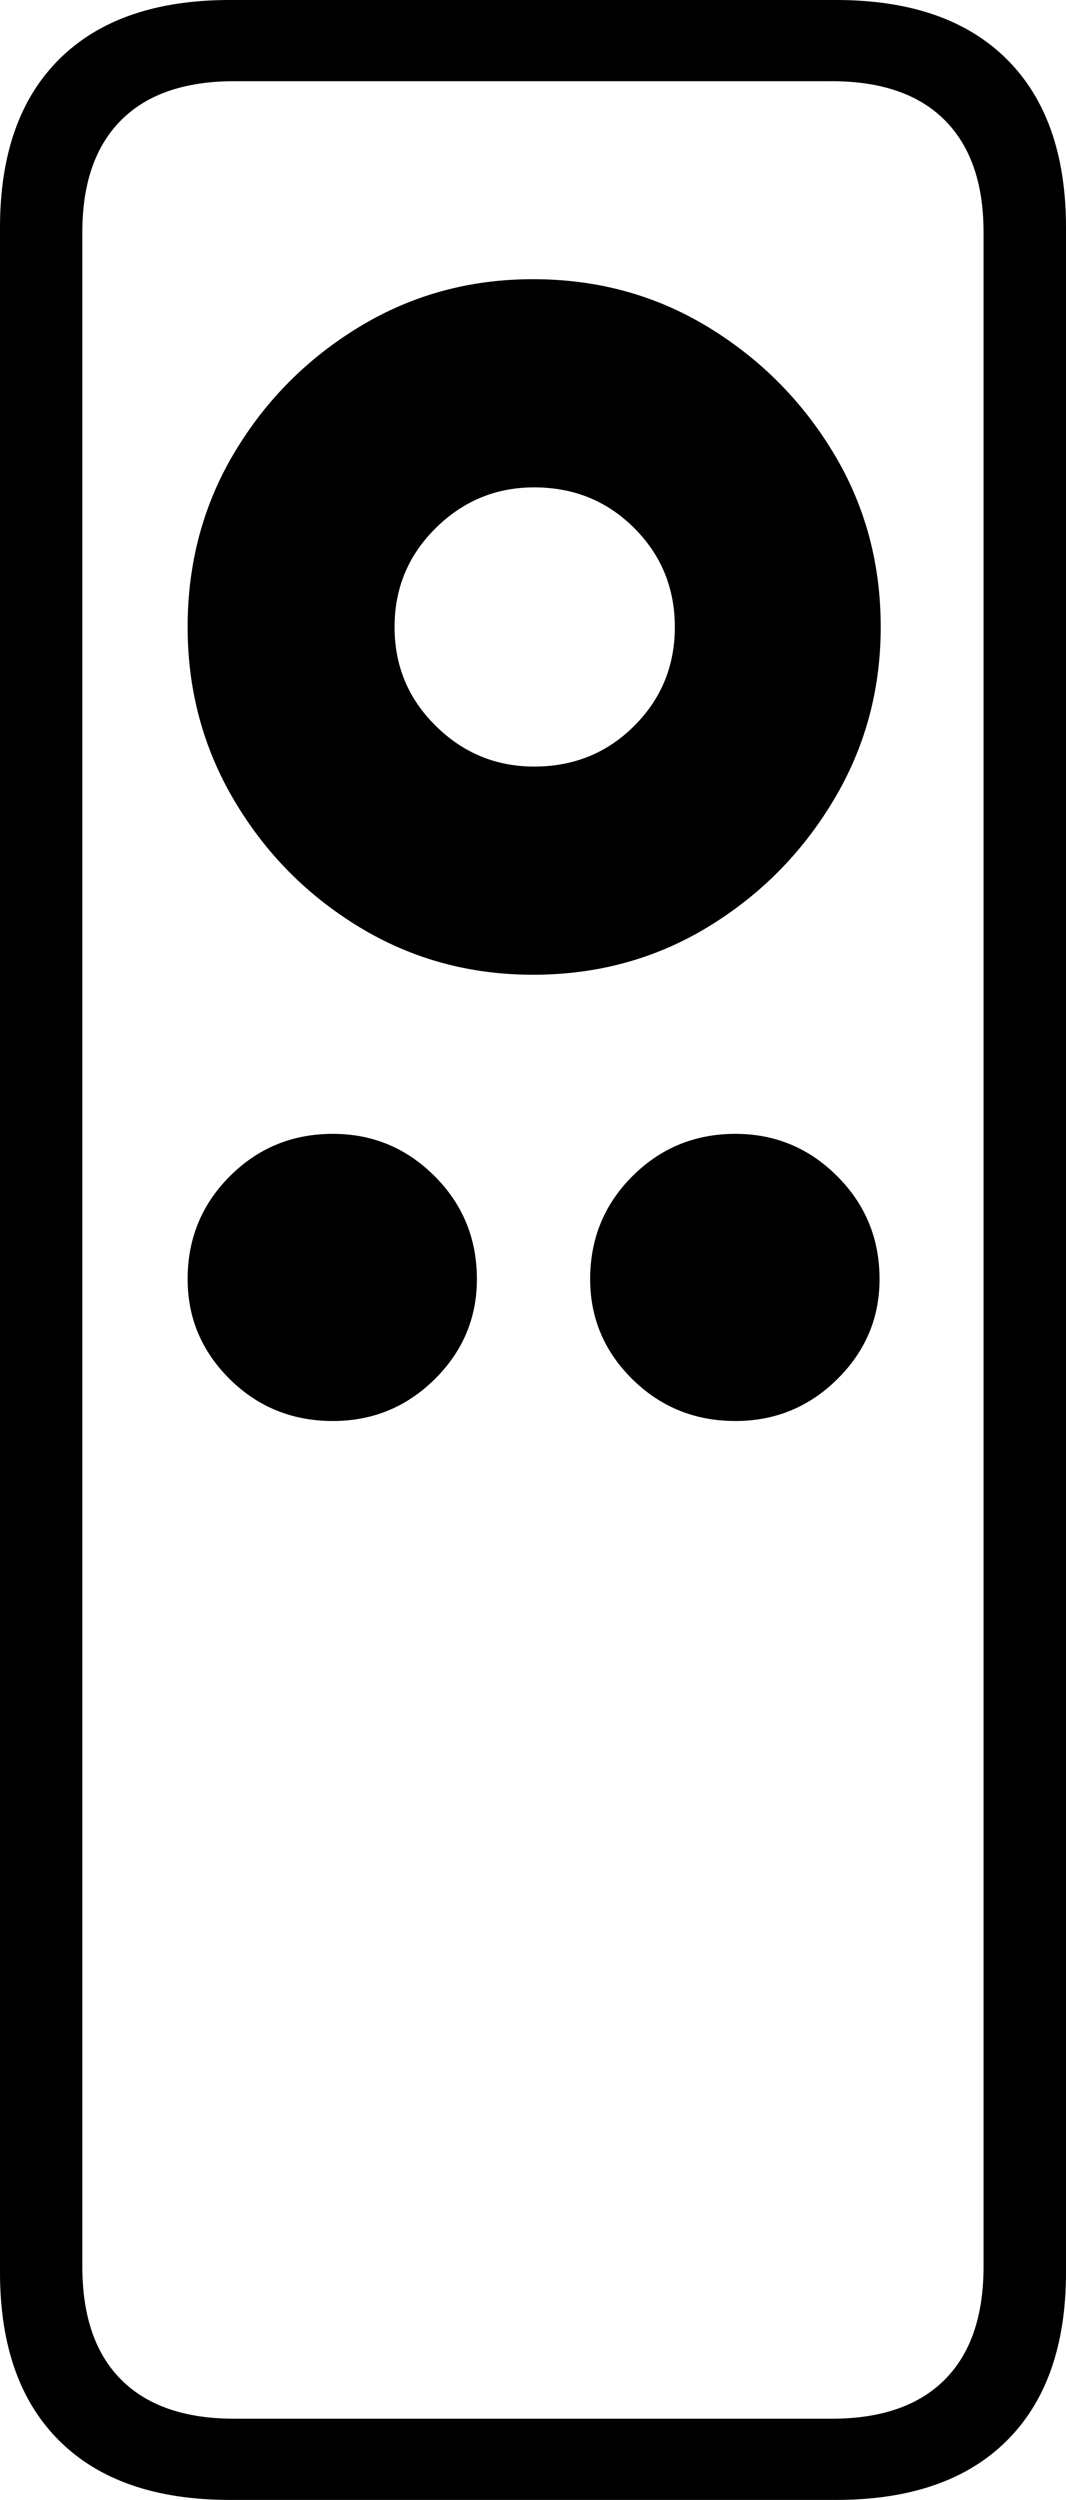 <?xml version="1.0" encoding="UTF-8"?>
<!--Generator: Apple Native CoreSVG 175-->
<!DOCTYPE svg
PUBLIC "-//W3C//DTD SVG 1.1//EN"
       "http://www.w3.org/Graphics/SVG/1.1/DTD/svg11.dtd">
<svg version="1.1" xmlns="http://www.w3.org/2000/svg" xmlns:xlink="http://www.w3.org/1999/xlink" width="9.102" height="21.338">
 <g>
  <rect height="21.338" opacity="0" width="9.102" x="0" y="0"/>
  <path d="M0 19.395Q0 20.332 0.508 20.835Q1.016 21.338 1.963 21.338L7.139 21.338Q8.086 21.338 8.594 20.835Q9.102 20.332 9.102 19.395L9.102 1.943Q9.102 1.006 8.594 0.503Q8.086 0 7.139 0L1.963 0Q1.016 0 0.508 0.503Q0 1.006 0 1.943ZM0.703 19.346L0.703 1.982Q0.703 1.357 1.035 1.025Q1.367 0.693 2.002 0.693L7.1 0.693Q7.734 0.693 8.066 1.025Q8.398 1.357 8.398 1.982L8.398 19.346Q8.398 19.98 8.066 20.312Q7.734 20.645 7.1 20.645L2.002 20.645Q1.367 20.645 1.035 20.312Q0.703 19.98 0.703 19.346ZM2.842 12.129Q3.35 12.129 3.711 11.773Q4.072 11.416 4.072 10.918Q4.072 10.4 3.711 10.039Q3.35 9.678 2.842 9.678Q2.324 9.678 1.963 10.039Q1.602 10.4 1.602 10.918Q1.602 11.416 1.963 11.773Q2.324 12.129 2.842 12.129ZM6.279 12.129Q6.787 12.129 7.148 11.773Q7.51 11.416 7.51 10.918Q7.51 10.4 7.148 10.039Q6.787 9.678 6.279 9.678Q5.762 9.678 5.4 10.039Q5.039 10.4 5.039 10.918Q5.039 11.416 5.4 11.773Q5.762 12.129 6.279 12.129ZM4.551 8.32Q5.371 8.32 6.04 7.915Q6.709 7.51 7.114 6.836Q7.52 6.162 7.52 5.352Q7.52 4.531 7.114 3.862Q6.709 3.193 6.04 2.788Q5.371 2.383 4.551 2.383Q3.74 2.383 3.071 2.788Q2.402 3.193 2.002 3.862Q1.602 4.531 1.602 5.352Q1.602 6.162 2.002 6.836Q2.402 7.51 3.071 7.915Q3.74 8.32 4.551 8.32ZM4.561 6.543Q4.072 6.543 3.721 6.196Q3.369 5.85 3.369 5.352Q3.369 4.854 3.721 4.507Q4.072 4.16 4.561 4.16Q5.068 4.16 5.415 4.507Q5.762 4.854 5.762 5.352Q5.762 5.85 5.415 6.196Q5.068 6.543 4.561 6.543Z" fill="#000000"/>
 </g>
</svg>
